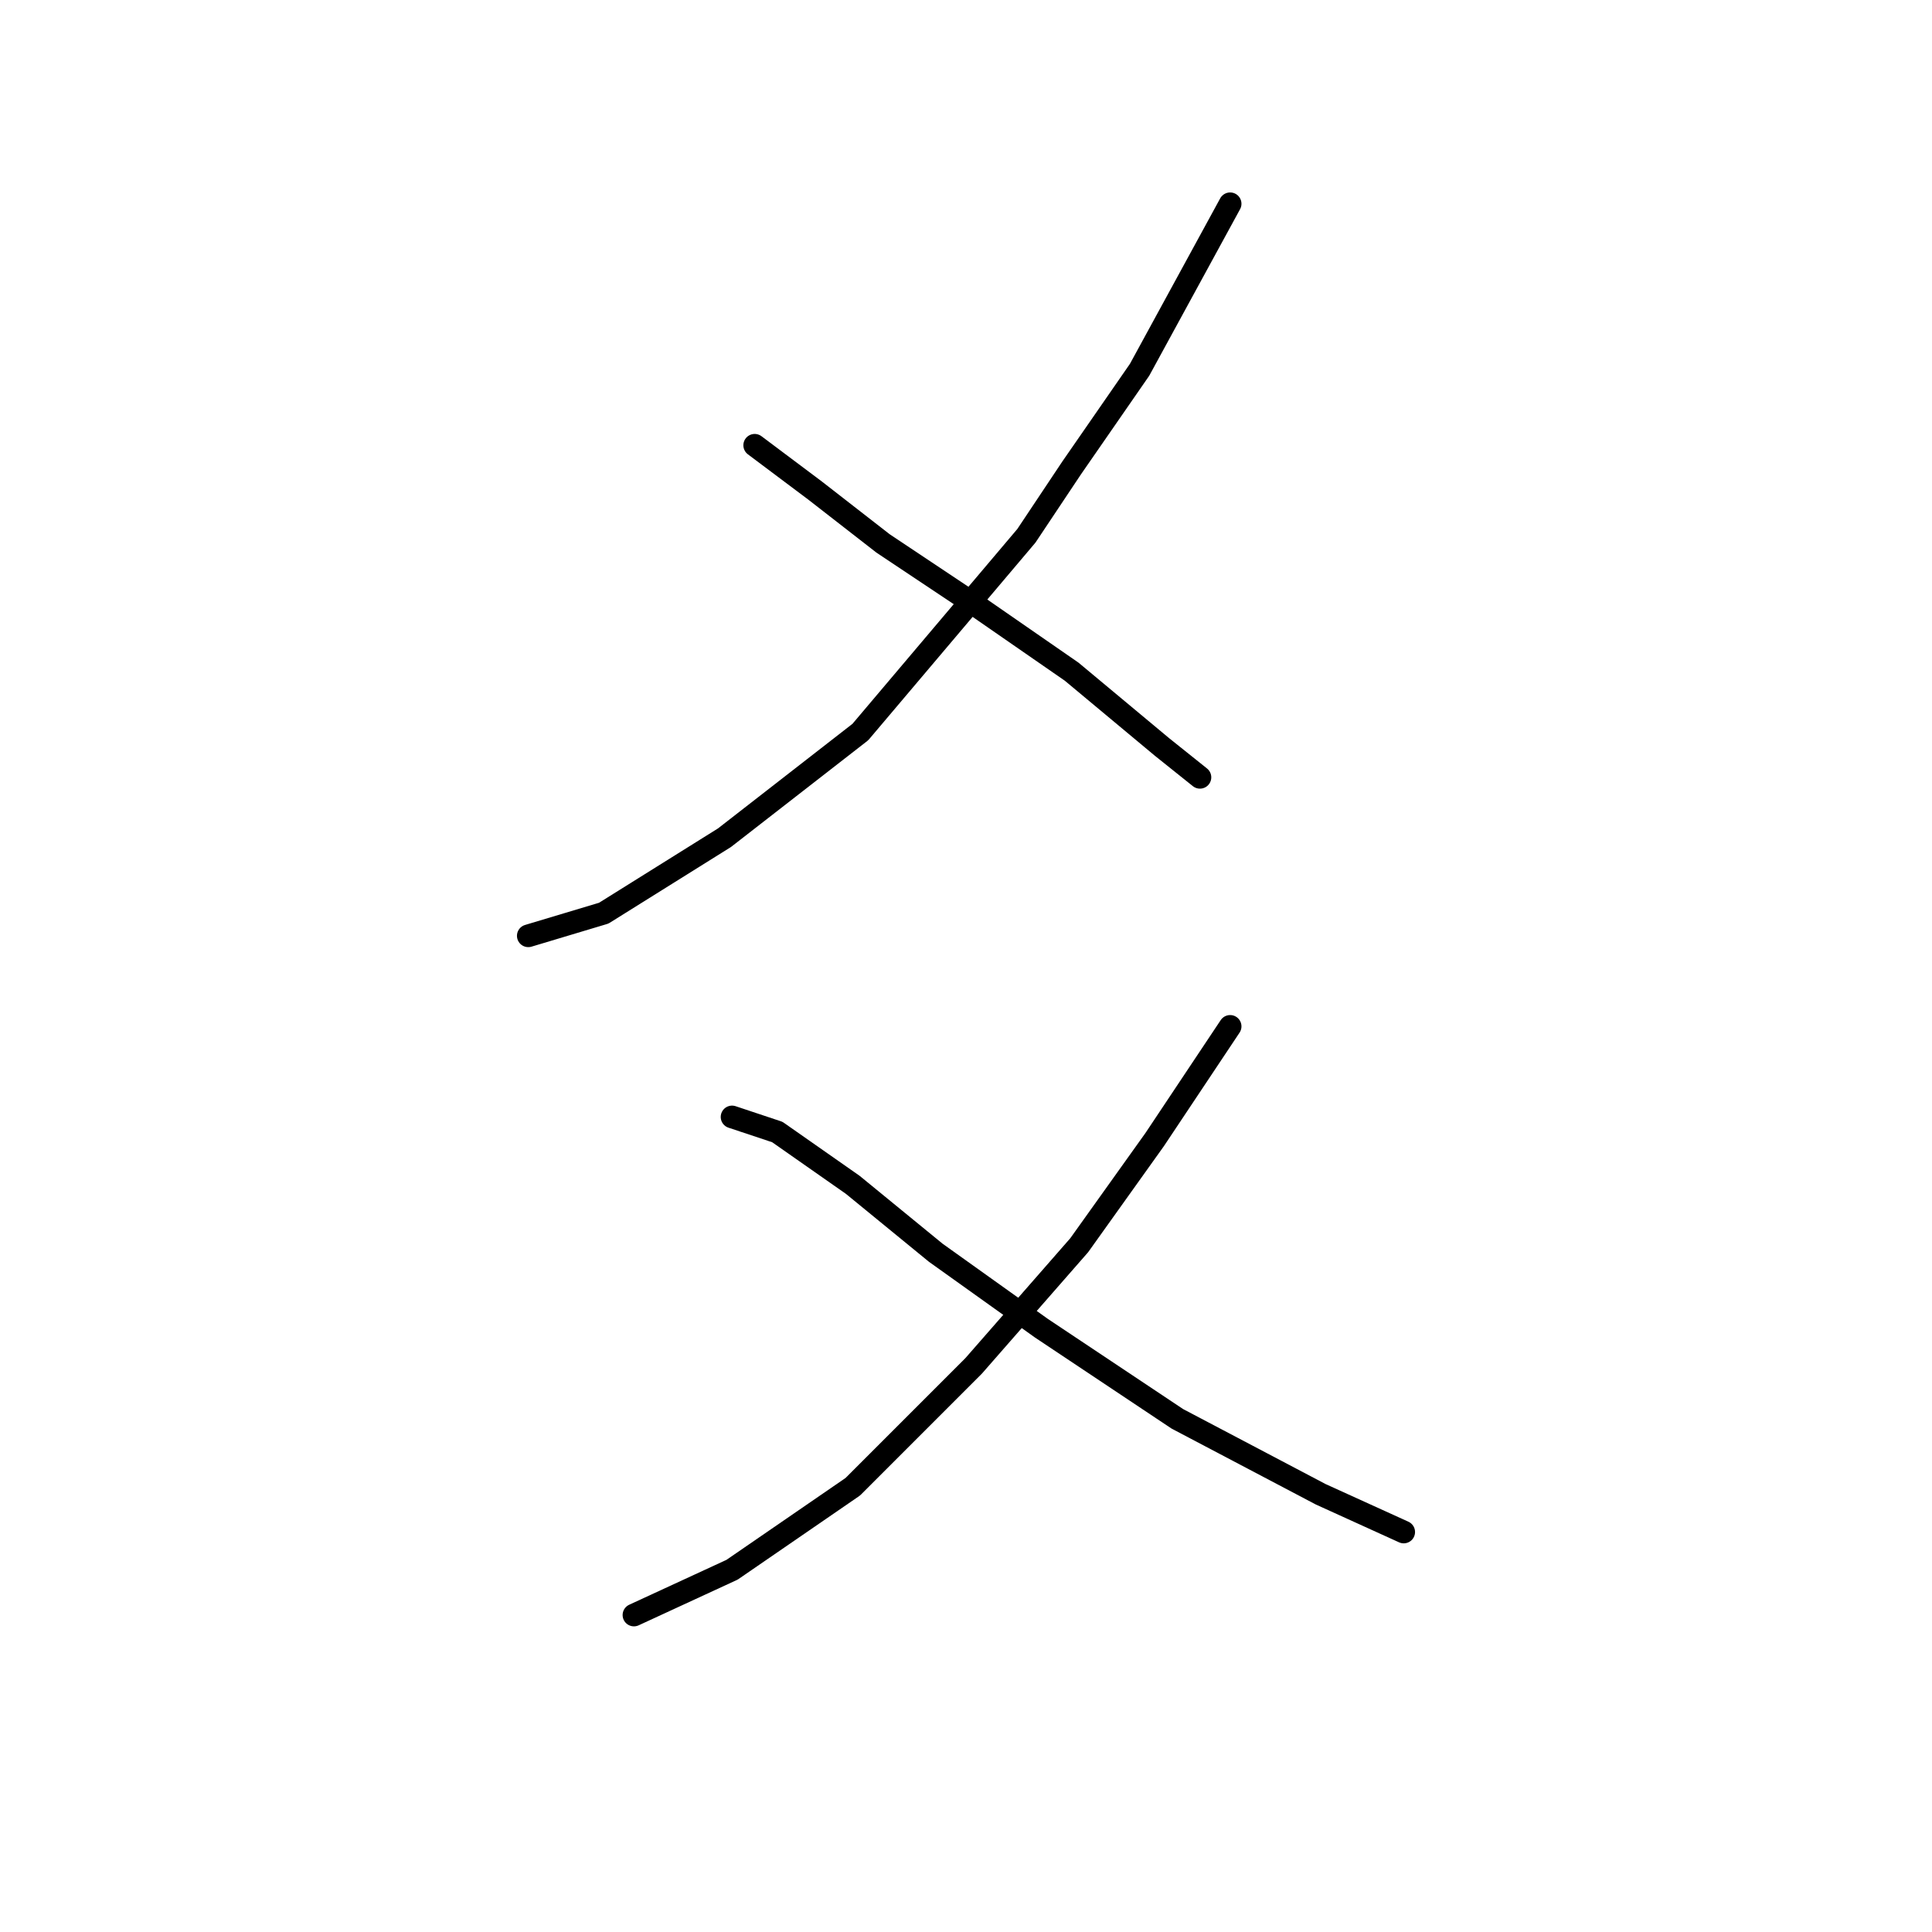 <?xml version="1.0" standalone="no"?>
    <svg width="256" height="256" xmlns="http://www.w3.org/2000/svg" version="1.1">
    <polyline stroke="black" stroke-width="3" stroke-linecap="round" fill="transparent" stroke-linejoin="round" points="163 27 157 38 151 49 142 62 136 71 114 97 96 111 80 121 70 124 70 124 " />
        <polyline stroke="black" stroke-width="3" stroke-linecap="round" fill="transparent" stroke-linejoin="round" points="100 59 104 62 108 65 117 72 129 80 142 89 154 99 159 103 159 103 " />
        <polyline stroke="black" stroke-width="3" stroke-linecap="round" fill="transparent" stroke-linejoin="round" points="163 136 161 139 159 142 153 151 143 165 129 181 113 197 97 208 84 214 84 214 " />
        <polyline stroke="black" stroke-width="3" stroke-linecap="round" fill="transparent" stroke-linejoin="round" points="97 148 100 149 103 150 113 157 124 166 138 176 156 188 175 198 186 203 186 203 " />
        </svg>